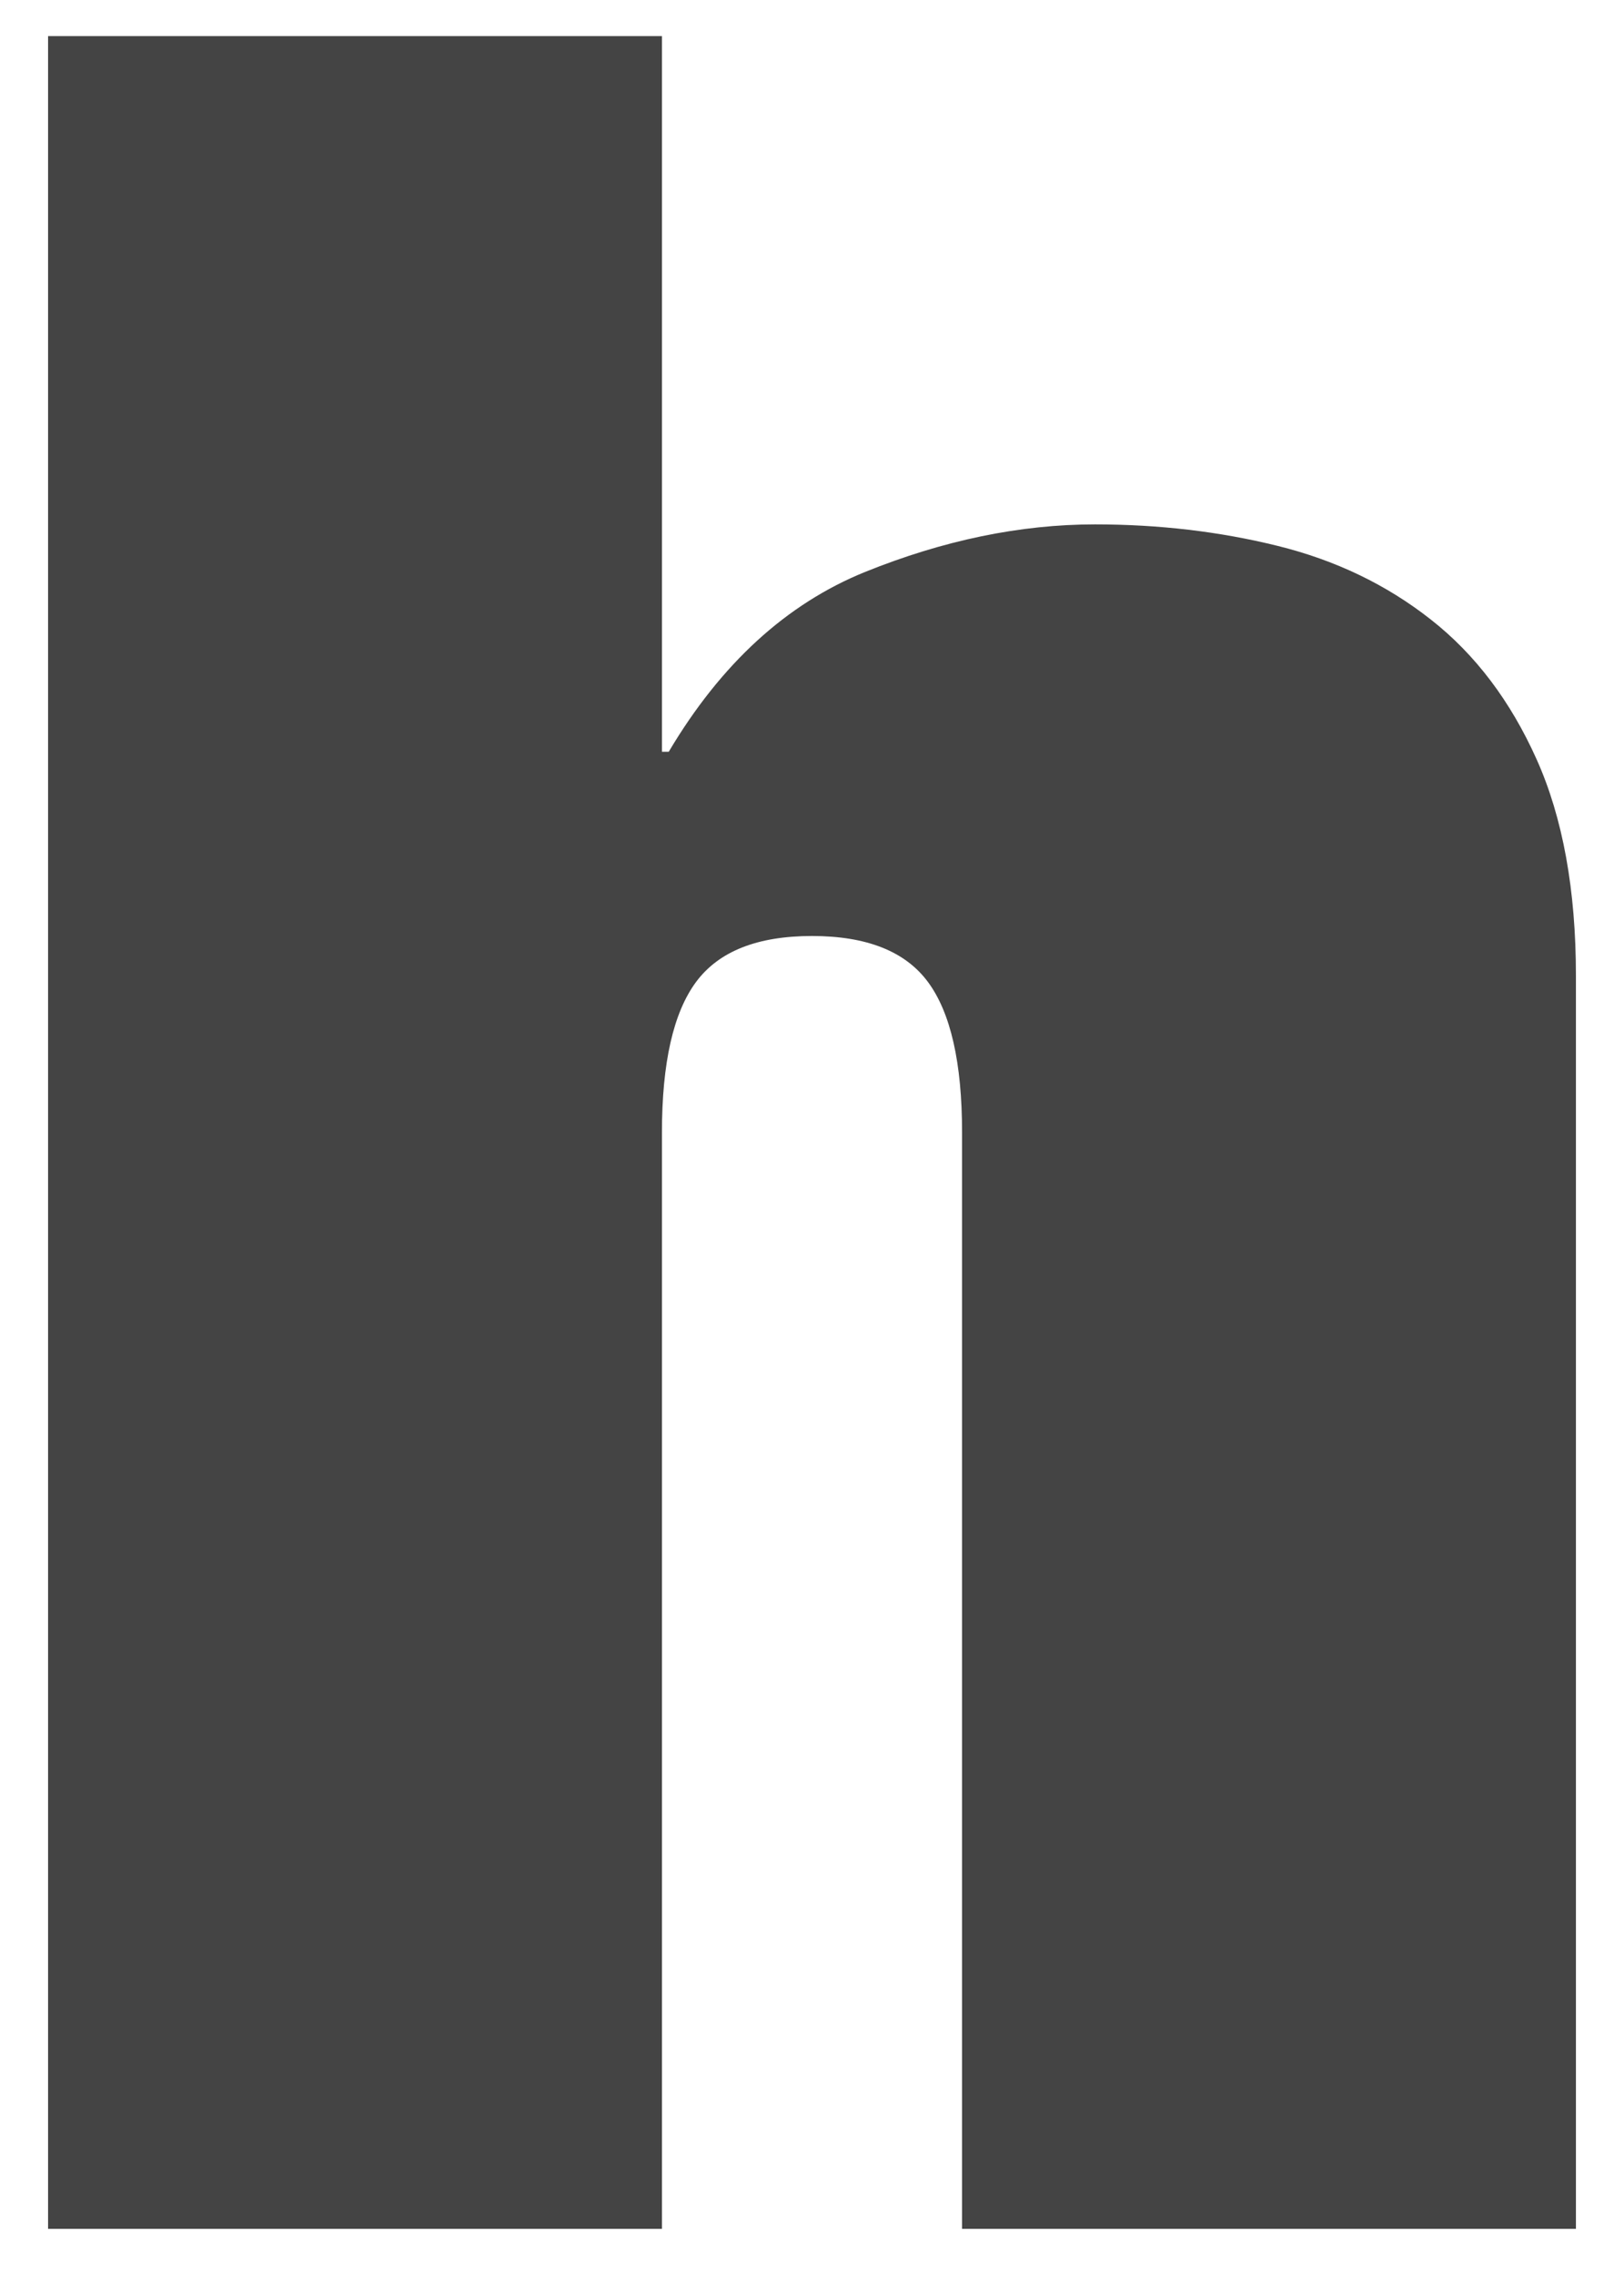 <?xml version="1.0" encoding="UTF-8"?>
<svg id="top_仮_" data-name="top(仮)" xmlns="http://www.w3.org/2000/svg" viewBox="0 0 100 140">
  <defs>
    <style>
      .cls-1 {
        fill: #444;
      }
    </style>
  </defs>
  <path class="cls-1" d="m40.76,2.22v44.04h.42c3.22-5.42,7.25-9.1,12.08-11.06,4.83-1.95,9.55-2.93,14.17-2.93,3.92,0,7.67.44,11.23,1.32,3.57.88,6.72,2.39,9.45,4.54,2.73,2.14,4.9,5.01,6.51,8.6,1.61,3.59,2.42,8.03,2.42,13.32v77.11h-37.8v-67.47c0-4.28-.7-7.37-2.1-9.26-1.4-1.89-3.78-2.83-7.14-2.83s-5.74.94-7.14,2.83c-1.4,1.89-2.1,4.98-2.1,9.26v67.47H2.96V2.22h37.8Z"/>
</svg>
